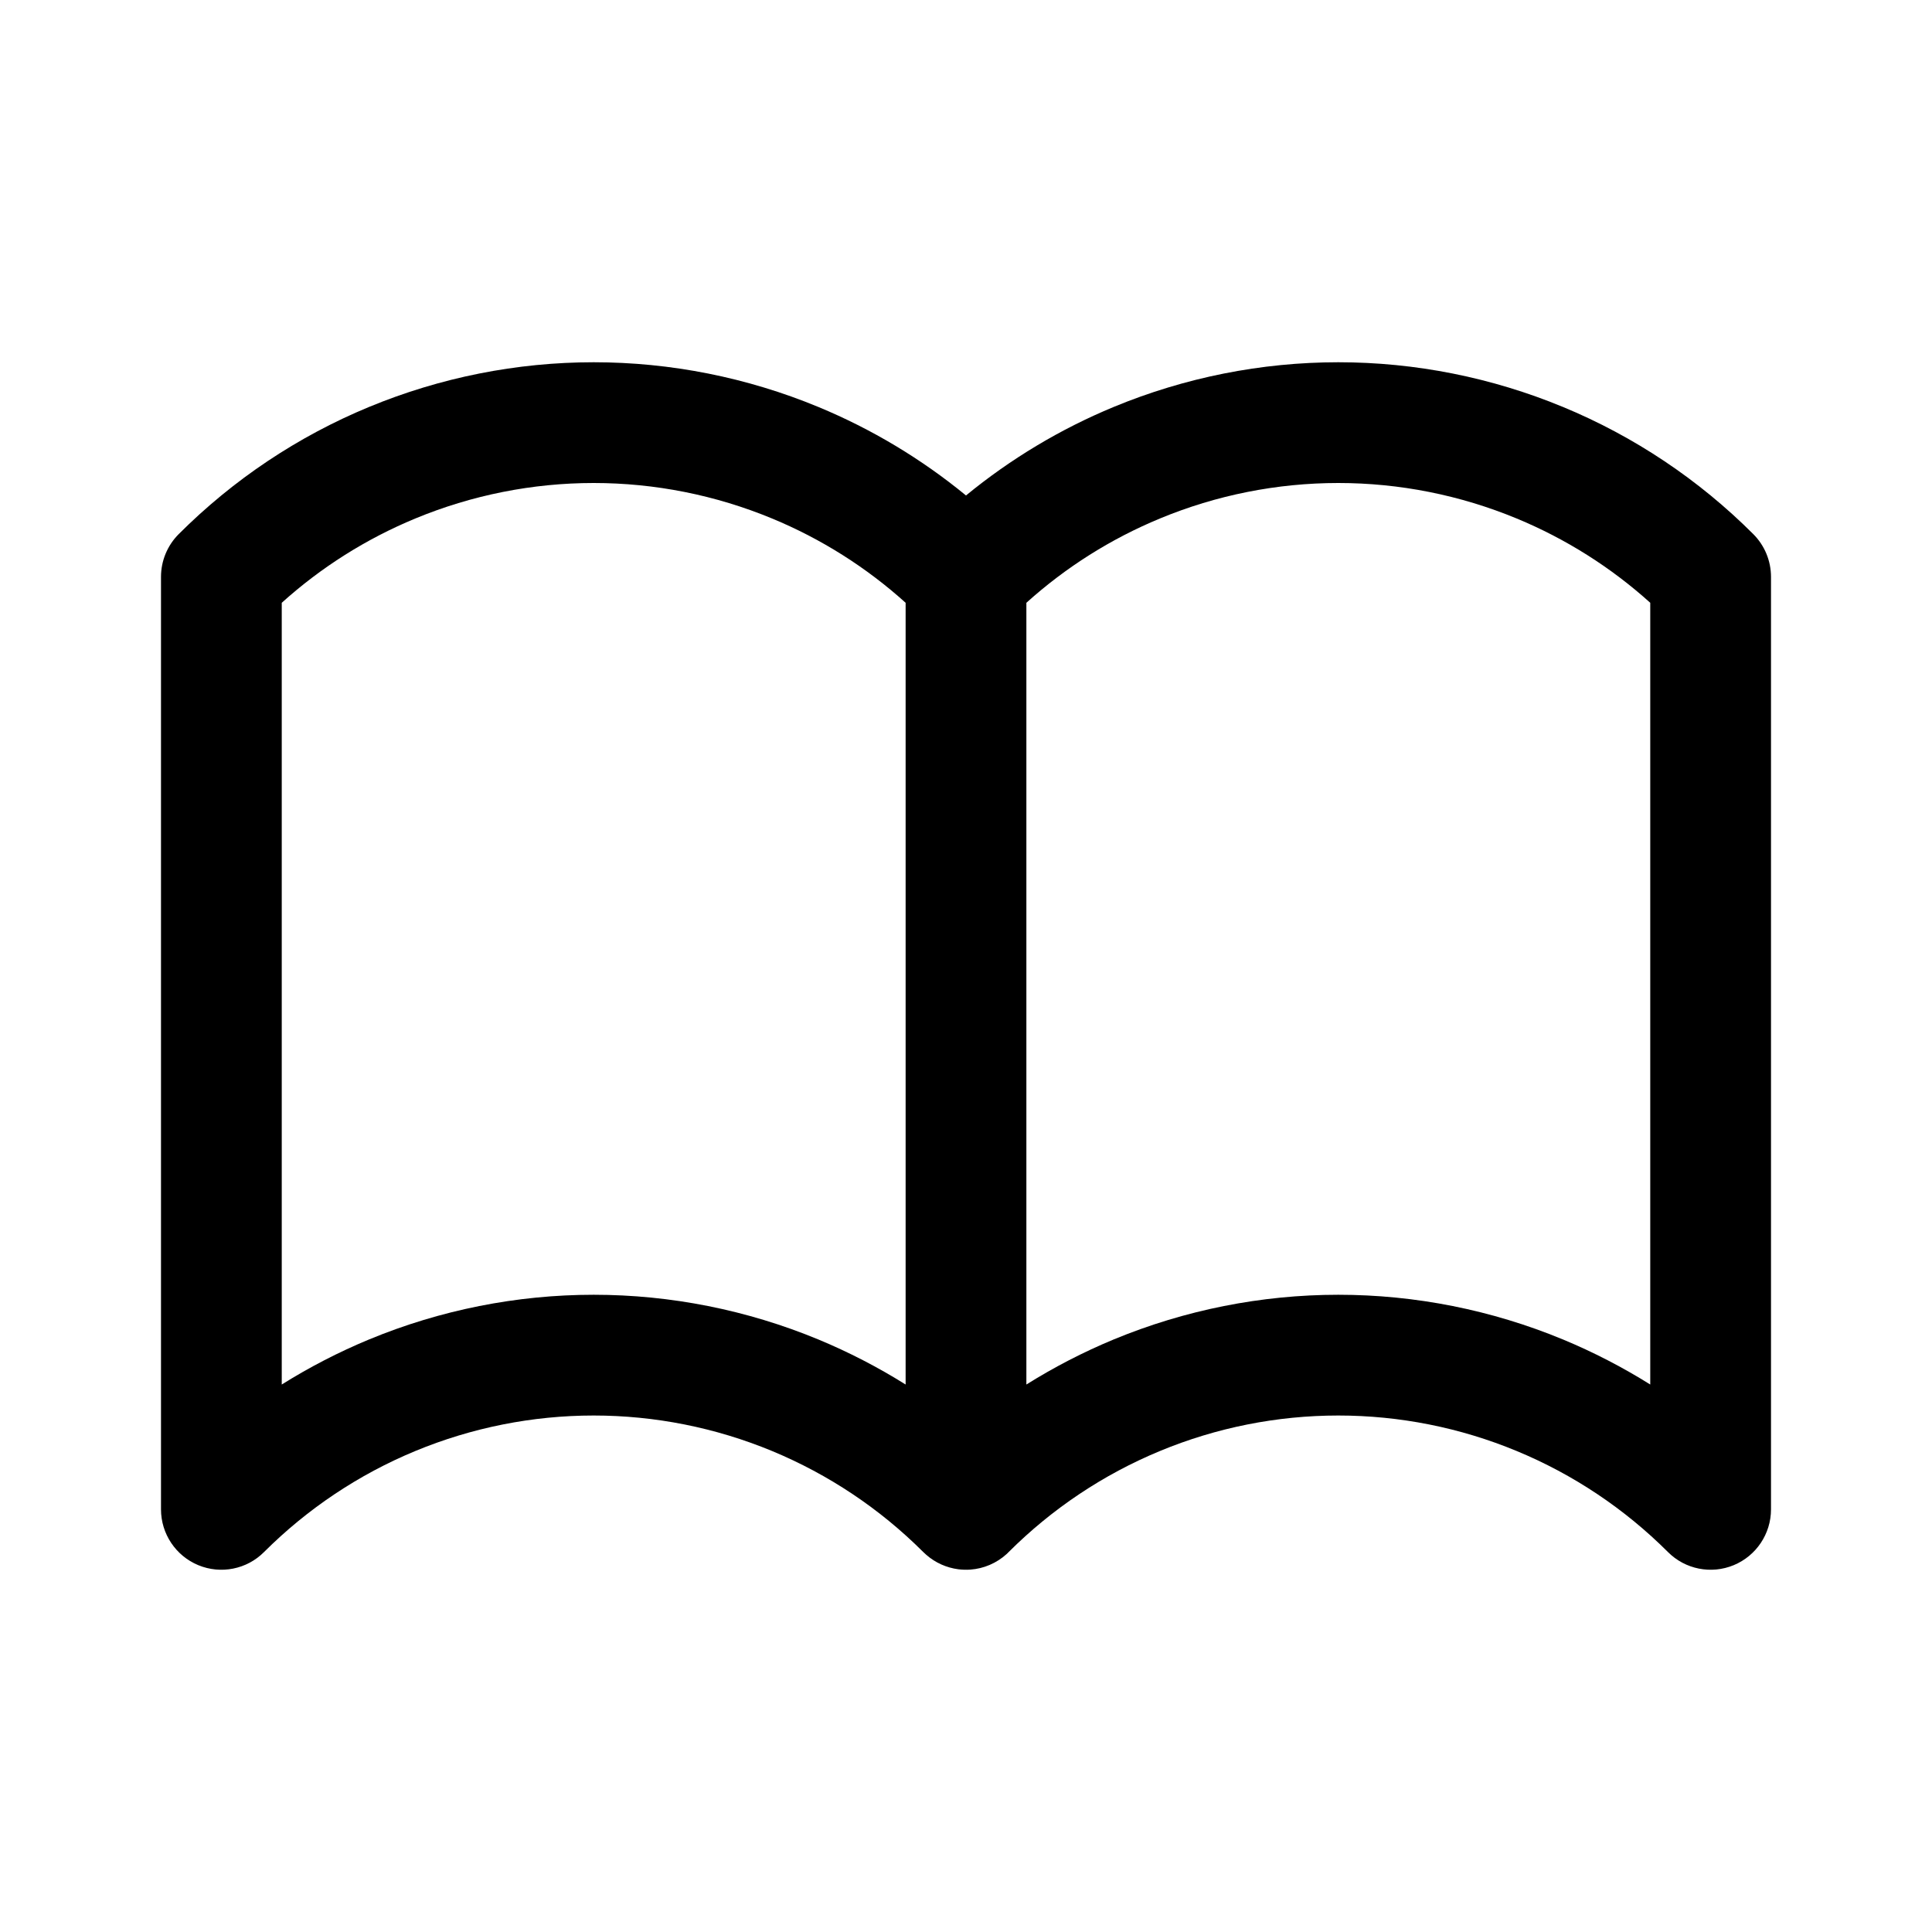 <svg width="24" height="24" viewBox="0 0 24 24" fill="currentColor" xmlns="http://www.w3.org/2000/svg"><path fill-rule="evenodd" clip-rule="evenodd" d="M7.375 4.5C6.418 4.5 5.47 4.689 4.585 5.055C3.7 5.421 2.897 5.958 2.22 6.635C2.079 6.776 2 6.967 2 7.166L2 18.75C2 19.053 2.183 19.327 2.463 19.443C2.743 19.559 3.066 19.495 3.28 19.28C3.818 18.743 4.456 18.316 5.159 18.025C5.862 17.734 6.615 17.584 7.375 17.584C8.135 17.584 8.888 17.734 9.591 18.025C10.292 18.316 10.929 18.741 11.466 19.277C11.479 19.29 11.492 19.302 11.506 19.314C11.621 19.415 11.76 19.475 11.904 19.494C11.954 19.5 12.006 19.502 12.056 19.498C12.219 19.486 12.379 19.42 12.508 19.302C12.515 19.295 12.523 19.288 12.53 19.28C13.068 18.743 13.706 18.316 14.409 18.025C15.111 17.734 15.864 17.584 16.625 17.584C17.385 17.584 18.139 17.734 18.841 18.025C19.544 18.316 20.182 18.743 20.72 19.28C20.934 19.495 21.257 19.559 21.537 19.443C21.817 19.327 22 19.053 22 18.75L22 7.166C22 6.967 21.921 6.776 21.78 6.635C21.103 5.958 20.3 5.421 19.415 5.055C18.53 4.689 17.582 4.5 16.625 4.5C15.668 4.5 14.72 4.689 13.835 5.055C13.171 5.33 12.553 5.701 12 6.155C11.447 5.701 10.829 5.33 10.165 5.055C9.28 4.689 8.332 4.5 7.375 4.5ZM11.25 7.488C10.761 7.047 10.2 6.693 9.591 6.441C8.888 6.15 8.135 6 7.375 6C6.615 6 5.862 6.15 5.159 6.441C4.55 6.693 3.989 7.047 3.5 7.488L3.5 17.199C3.845 16.983 4.207 16.796 4.585 16.639C5.47 16.273 6.418 16.084 7.375 16.084C8.332 16.084 9.28 16.273 10.165 16.639C10.543 16.796 10.905 16.983 11.25 17.199L11.25 7.488ZM14.409 6.441C15.111 6.15 15.864 6 16.625 6C17.385 6 18.138 6.15 18.841 6.441C19.45 6.693 20.011 7.047 20.5 7.488L20.5 17.199C20.155 16.983 19.793 16.796 19.415 16.639C18.53 16.273 17.582 16.084 16.625 16.084C15.668 16.084 14.72 16.273 13.835 16.639C13.457 16.796 13.095 16.983 12.75 17.199L12.75 7.488C13.239 7.047 13.8 6.693 14.409 6.441Z"/></svg>